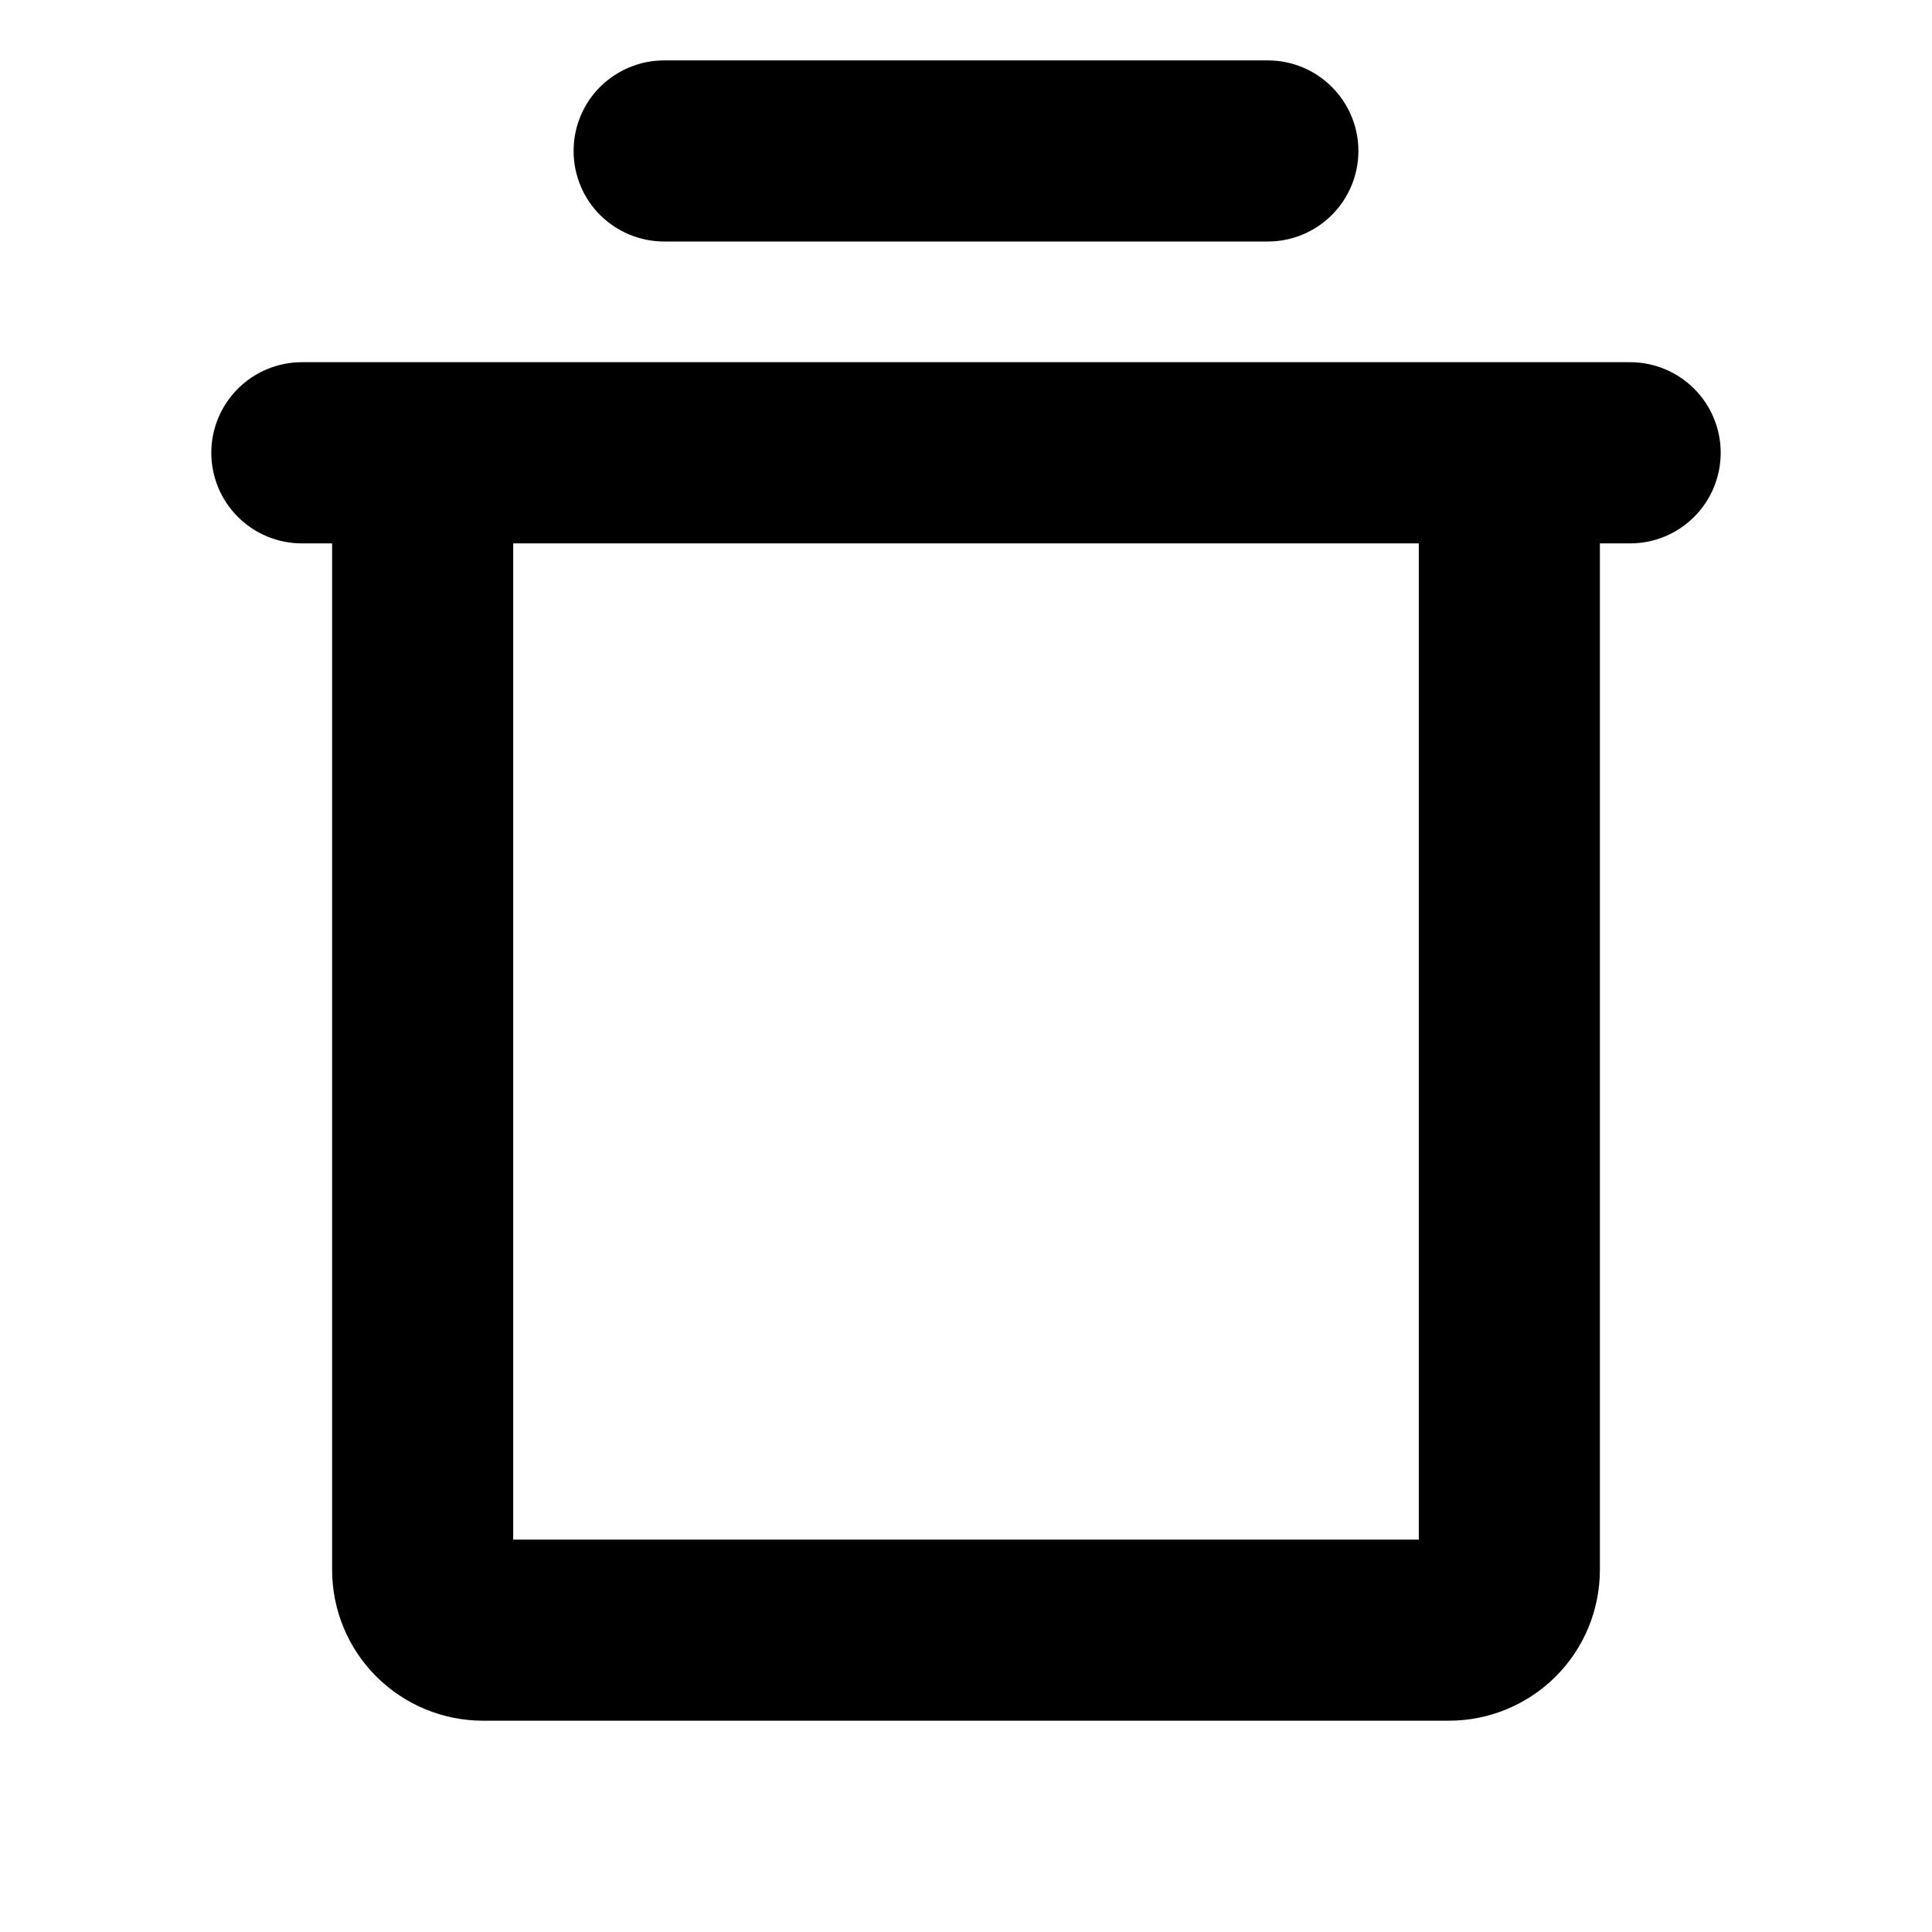 <svg width="19" height="19" viewBox="0 0 19 19" fill="none" xmlns="http://www.w3.org/2000/svg">
<path d="M16.031 3.562H2.969C2.733 3.562 2.506 3.656 2.339 3.823C2.172 3.99 2.078 4.217 2.078 4.453C2.078 4.689 2.172 4.916 2.339 5.083C2.506 5.25 2.733 5.344 2.969 5.344H3.266V15.438C3.266 15.831 3.422 16.209 3.7 16.487C3.979 16.765 4.356 16.922 4.75 16.922H14.25C14.644 16.922 15.021 16.765 15.3 16.487C15.578 16.209 15.734 15.831 15.734 15.438V5.344H16.031C16.267 5.344 16.494 5.25 16.661 5.083C16.828 4.916 16.922 4.689 16.922 4.453C16.922 4.217 16.828 3.99 16.661 3.823C16.494 3.656 16.267 3.562 16.031 3.562ZM13.953 15.141H5.047V5.344H13.953V15.141ZM5.641 1.484C5.641 1.248 5.734 1.022 5.901 0.855C6.069 0.688 6.295 0.594 6.531 0.594H12.469C12.705 0.594 12.931 0.688 13.098 0.855C13.265 1.022 13.359 1.248 13.359 1.484C13.359 1.721 13.265 1.947 13.098 2.114C12.931 2.281 12.705 2.375 12.469 2.375H6.531C6.295 2.375 6.069 2.281 5.901 2.114C5.734 1.947 5.641 1.721 5.641 1.484Z" fill="black"/>
</svg>
